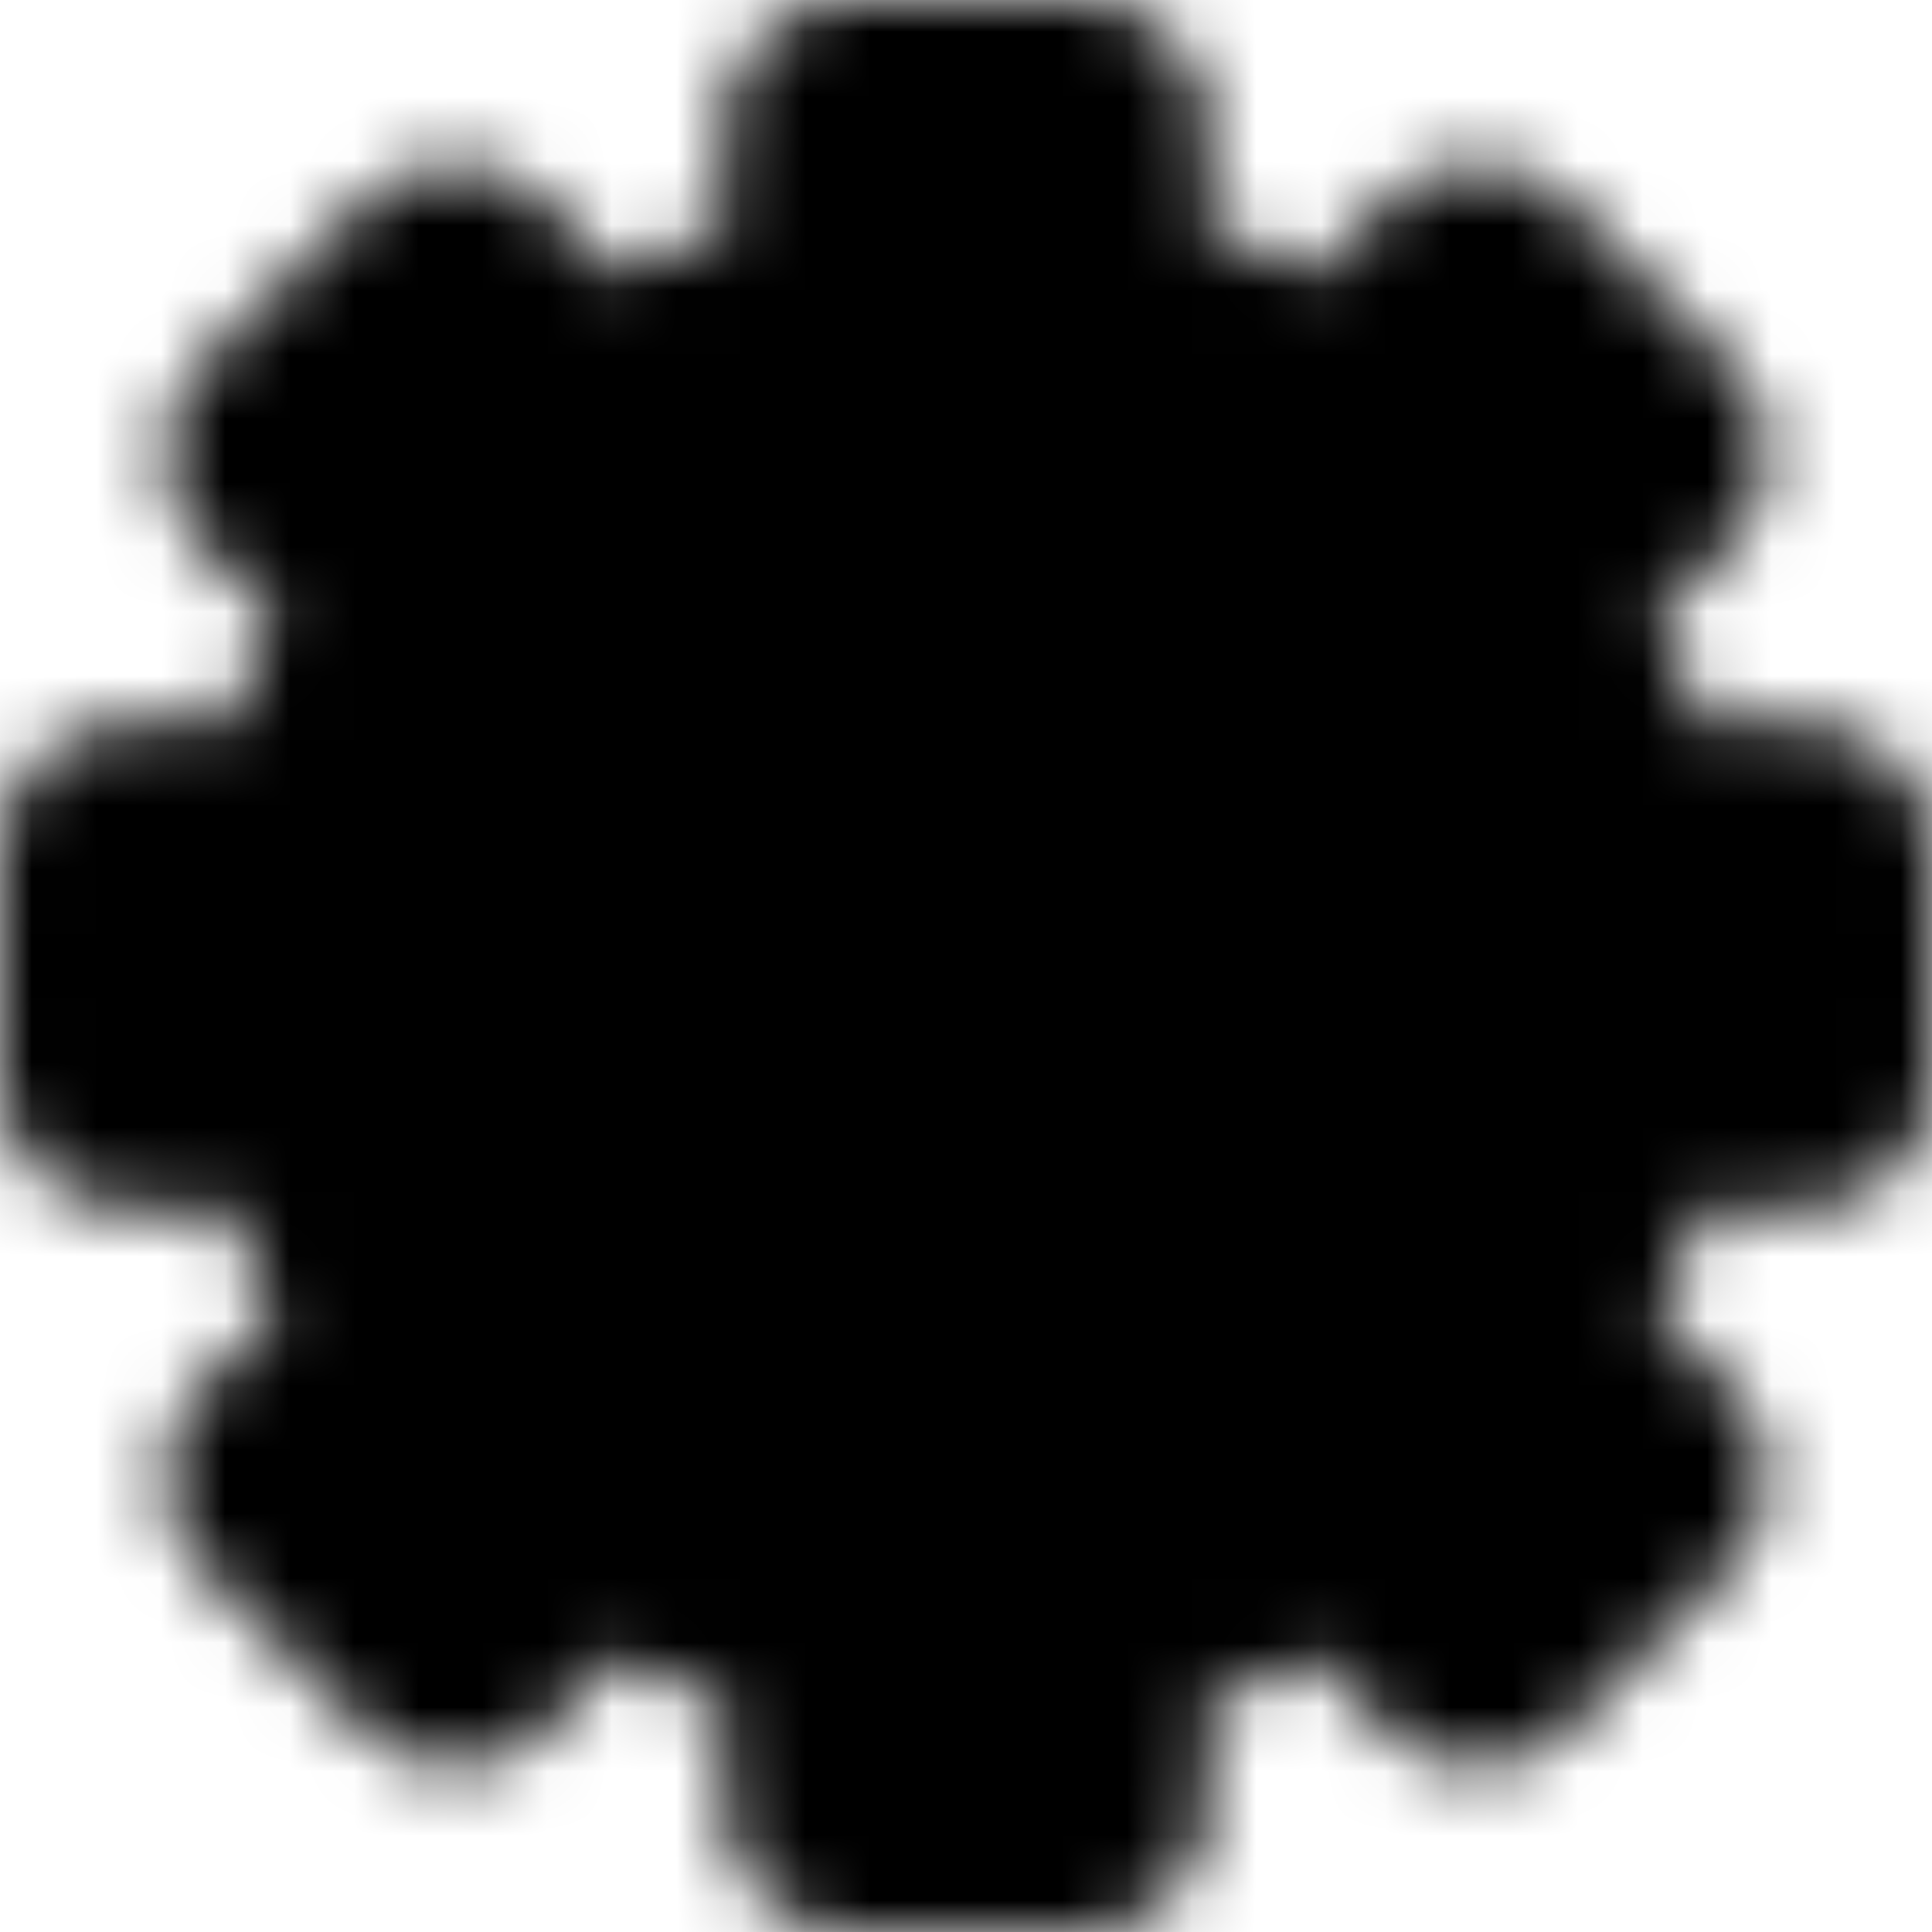 <svg width="30" height="30" viewBox="0 0 30 30" fill="none" xmlns="http://www.w3.org/2000/svg">
<mask id="mask0_31_375" style="mask-type:luminance" maskUnits="userSpaceOnUse" x="0" y="0" width="30" height="30">
<path d="M23.246 9.261C24.075 10.448 24.636 11.802 24.89 13.227H28V16.773H24.89C24.636 18.198 24.075 19.552 23.246 20.739L25.446 22.939L22.939 25.446L20.739 23.246C19.552 24.075 18.198 24.636 16.773 24.89V28H13.227V24.89C11.802 24.636 10.448 24.075 9.261 23.246L7.061 25.446L4.554 22.939L6.754 20.739C5.925 19.552 5.364 18.198 5.11 16.773H2V13.227H5.11C5.364 11.802 5.925 10.448 6.754 9.261L4.554 7.061L7.061 4.554L9.261 6.754C10.448 5.925 11.802 5.364 13.227 5.11V2H16.773V5.11C18.198 5.364 19.552 5.925 20.739 6.754L22.939 4.554L25.446 7.061L23.246 9.261Z" fill="white" stroke="white" stroke-width="4" stroke-linejoin="round"/>
<path d="M15 18.25C15.862 18.25 16.689 17.908 17.298 17.298C17.908 16.689 18.25 15.862 18.25 15C18.25 14.138 17.908 13.311 17.298 12.702C16.689 12.092 15.862 11.75 15 11.75C14.138 11.75 13.311 12.092 12.702 12.702C12.092 13.311 11.75 14.138 11.75 15C11.75 15.862 12.092 16.689 12.702 17.298C13.311 17.908 14.138 18.25 15 18.25Z" fill="black" stroke="black" stroke-width="4" stroke-linejoin="round"/>
</mask>
<g mask="url(#mask0_31_375)">
<path d="M-1 -1H31V31H-1V-1Z" fill="black"/>
</g>
</svg>
